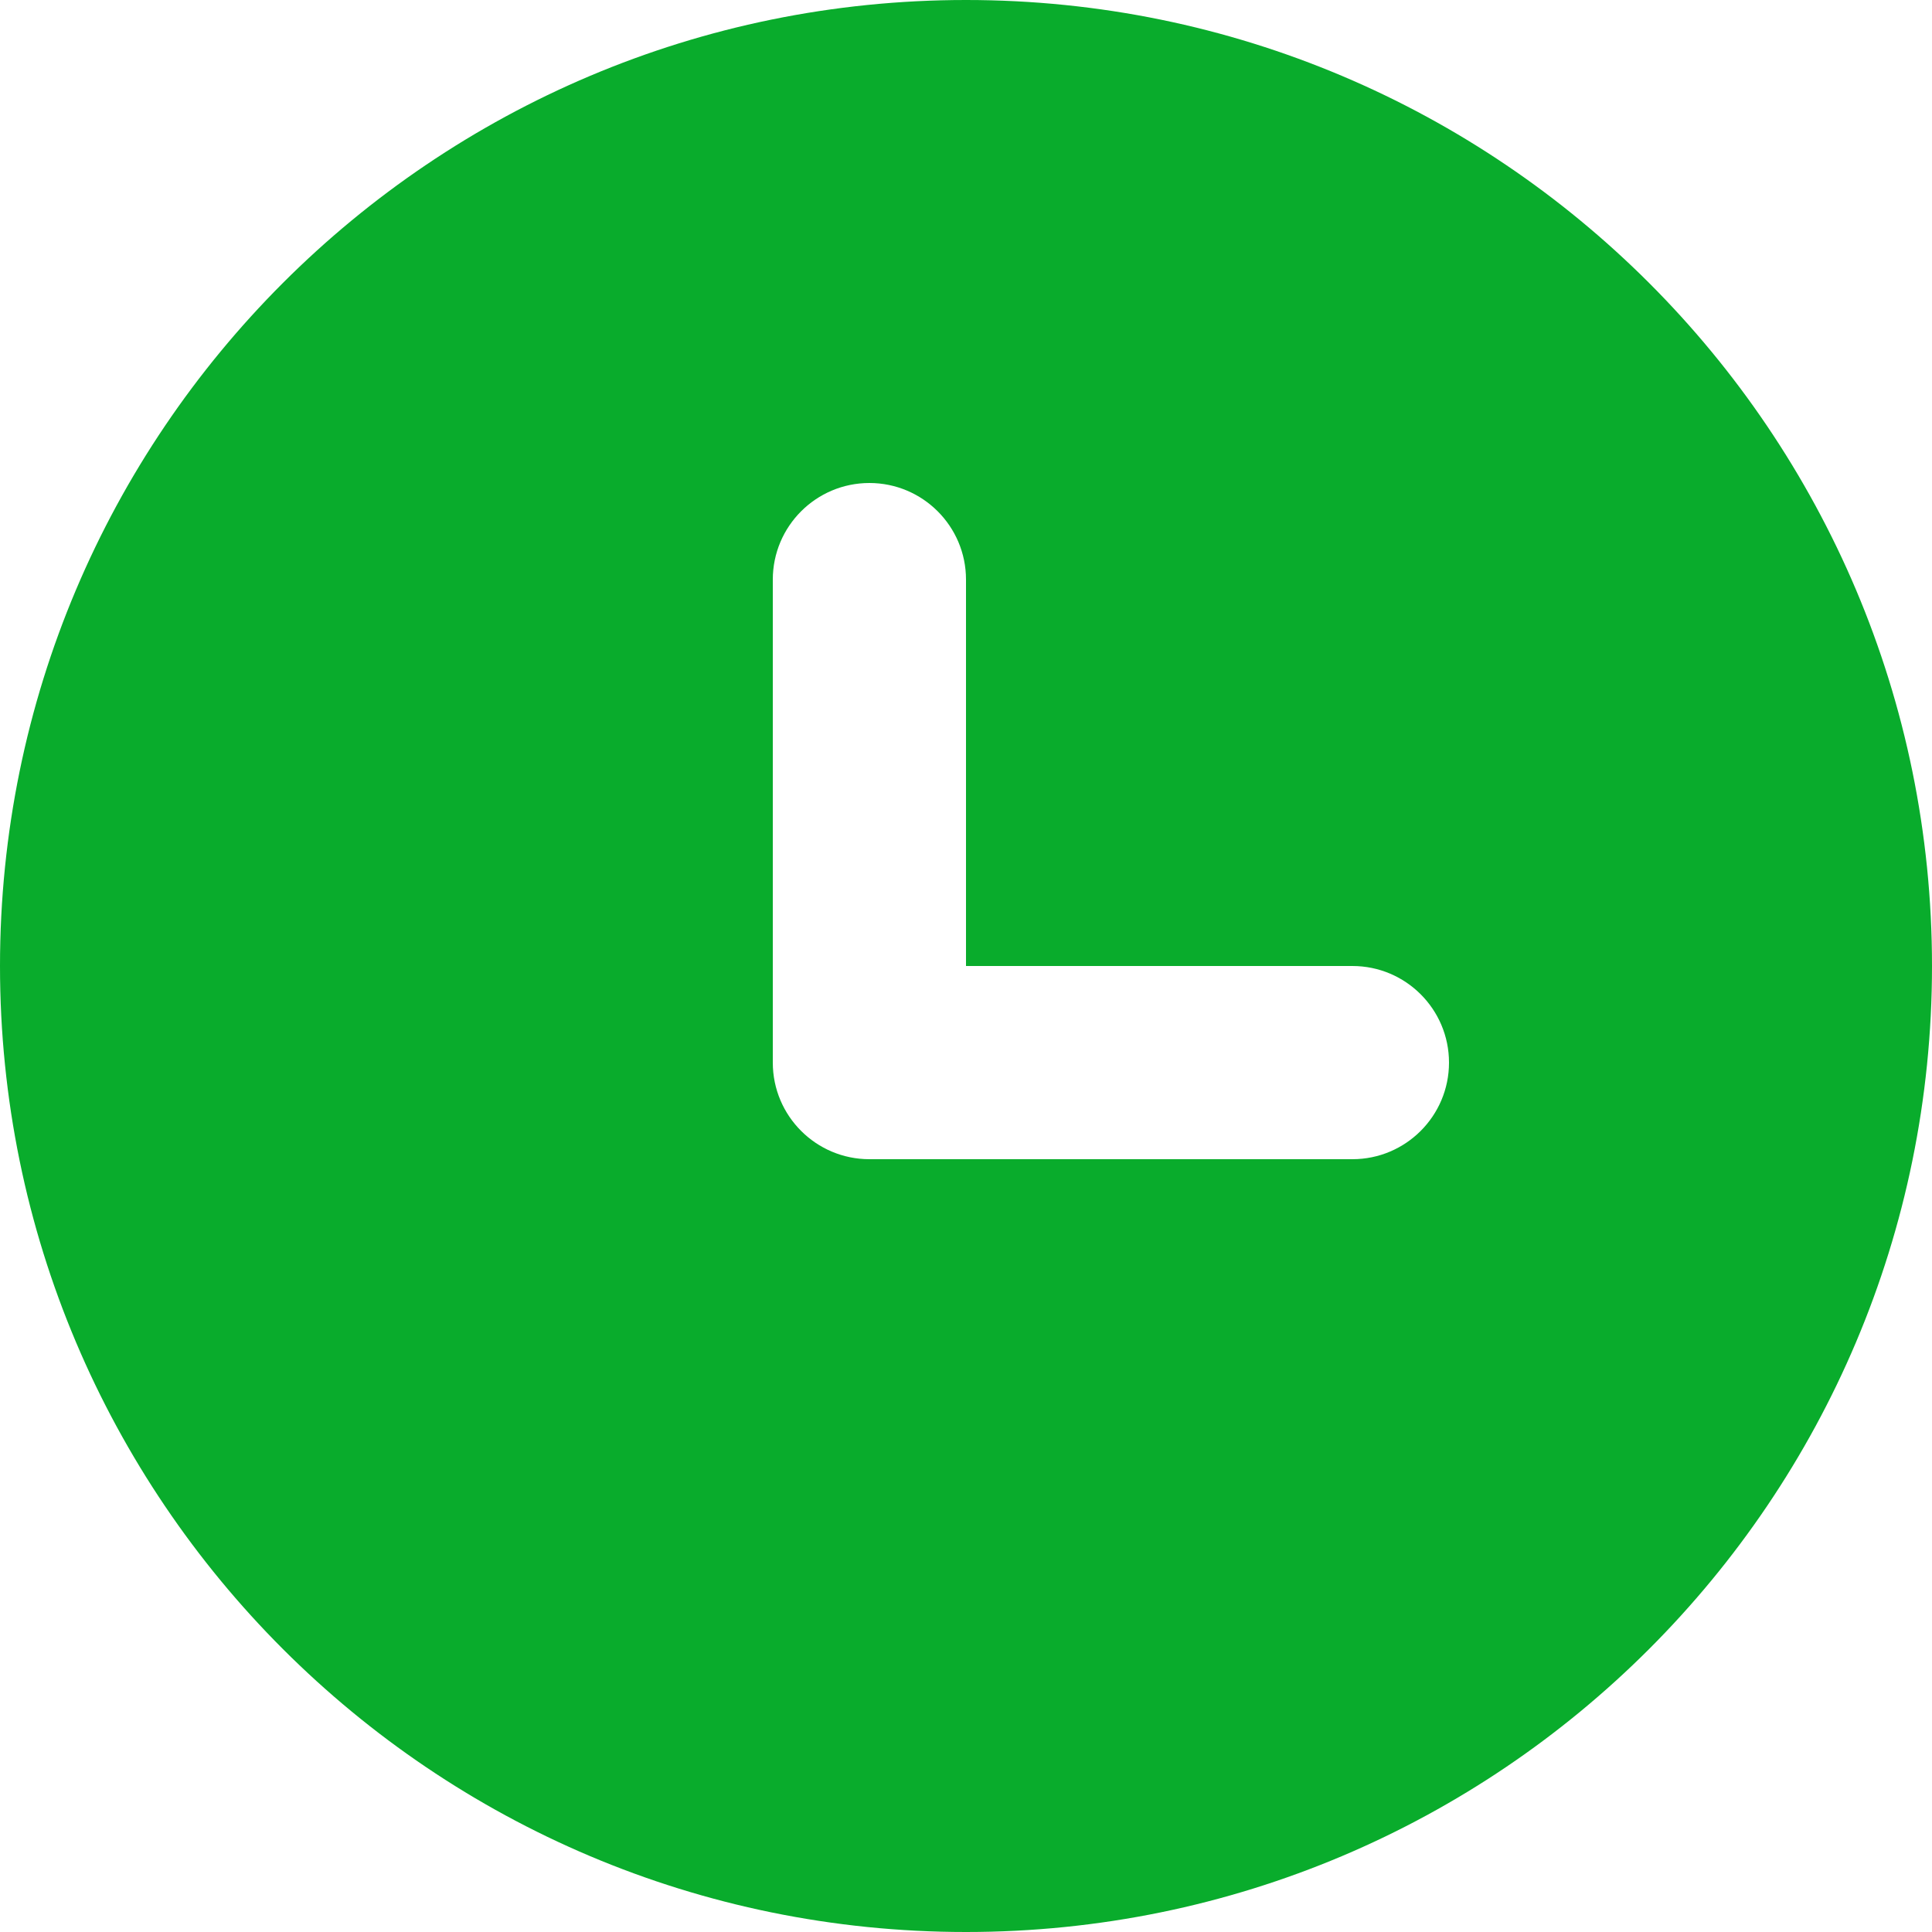 <svg width="20" height="20" viewBox="0 0 20 20" fill="none" xmlns="http://www.w3.org/2000/svg">
<path fill-rule="evenodd" clip-rule="evenodd" d="M0 10C0 4.477 4.477 0 10 0C15.523 0 20 4.477 20 10C20 15.523 15.523 20 10 20C4.477 20 0 15.523 0 10ZM10 6C10 5.448 9.552 5 9 5C8.448 5 8 5.448 8 6V11C8 11.552 8.448 12 9 12H14C14.552 12 15 11.552 15 11C15 10.448 14.552 10 14 10H10V6Z" fill="#09AC2C"/>
</svg>
